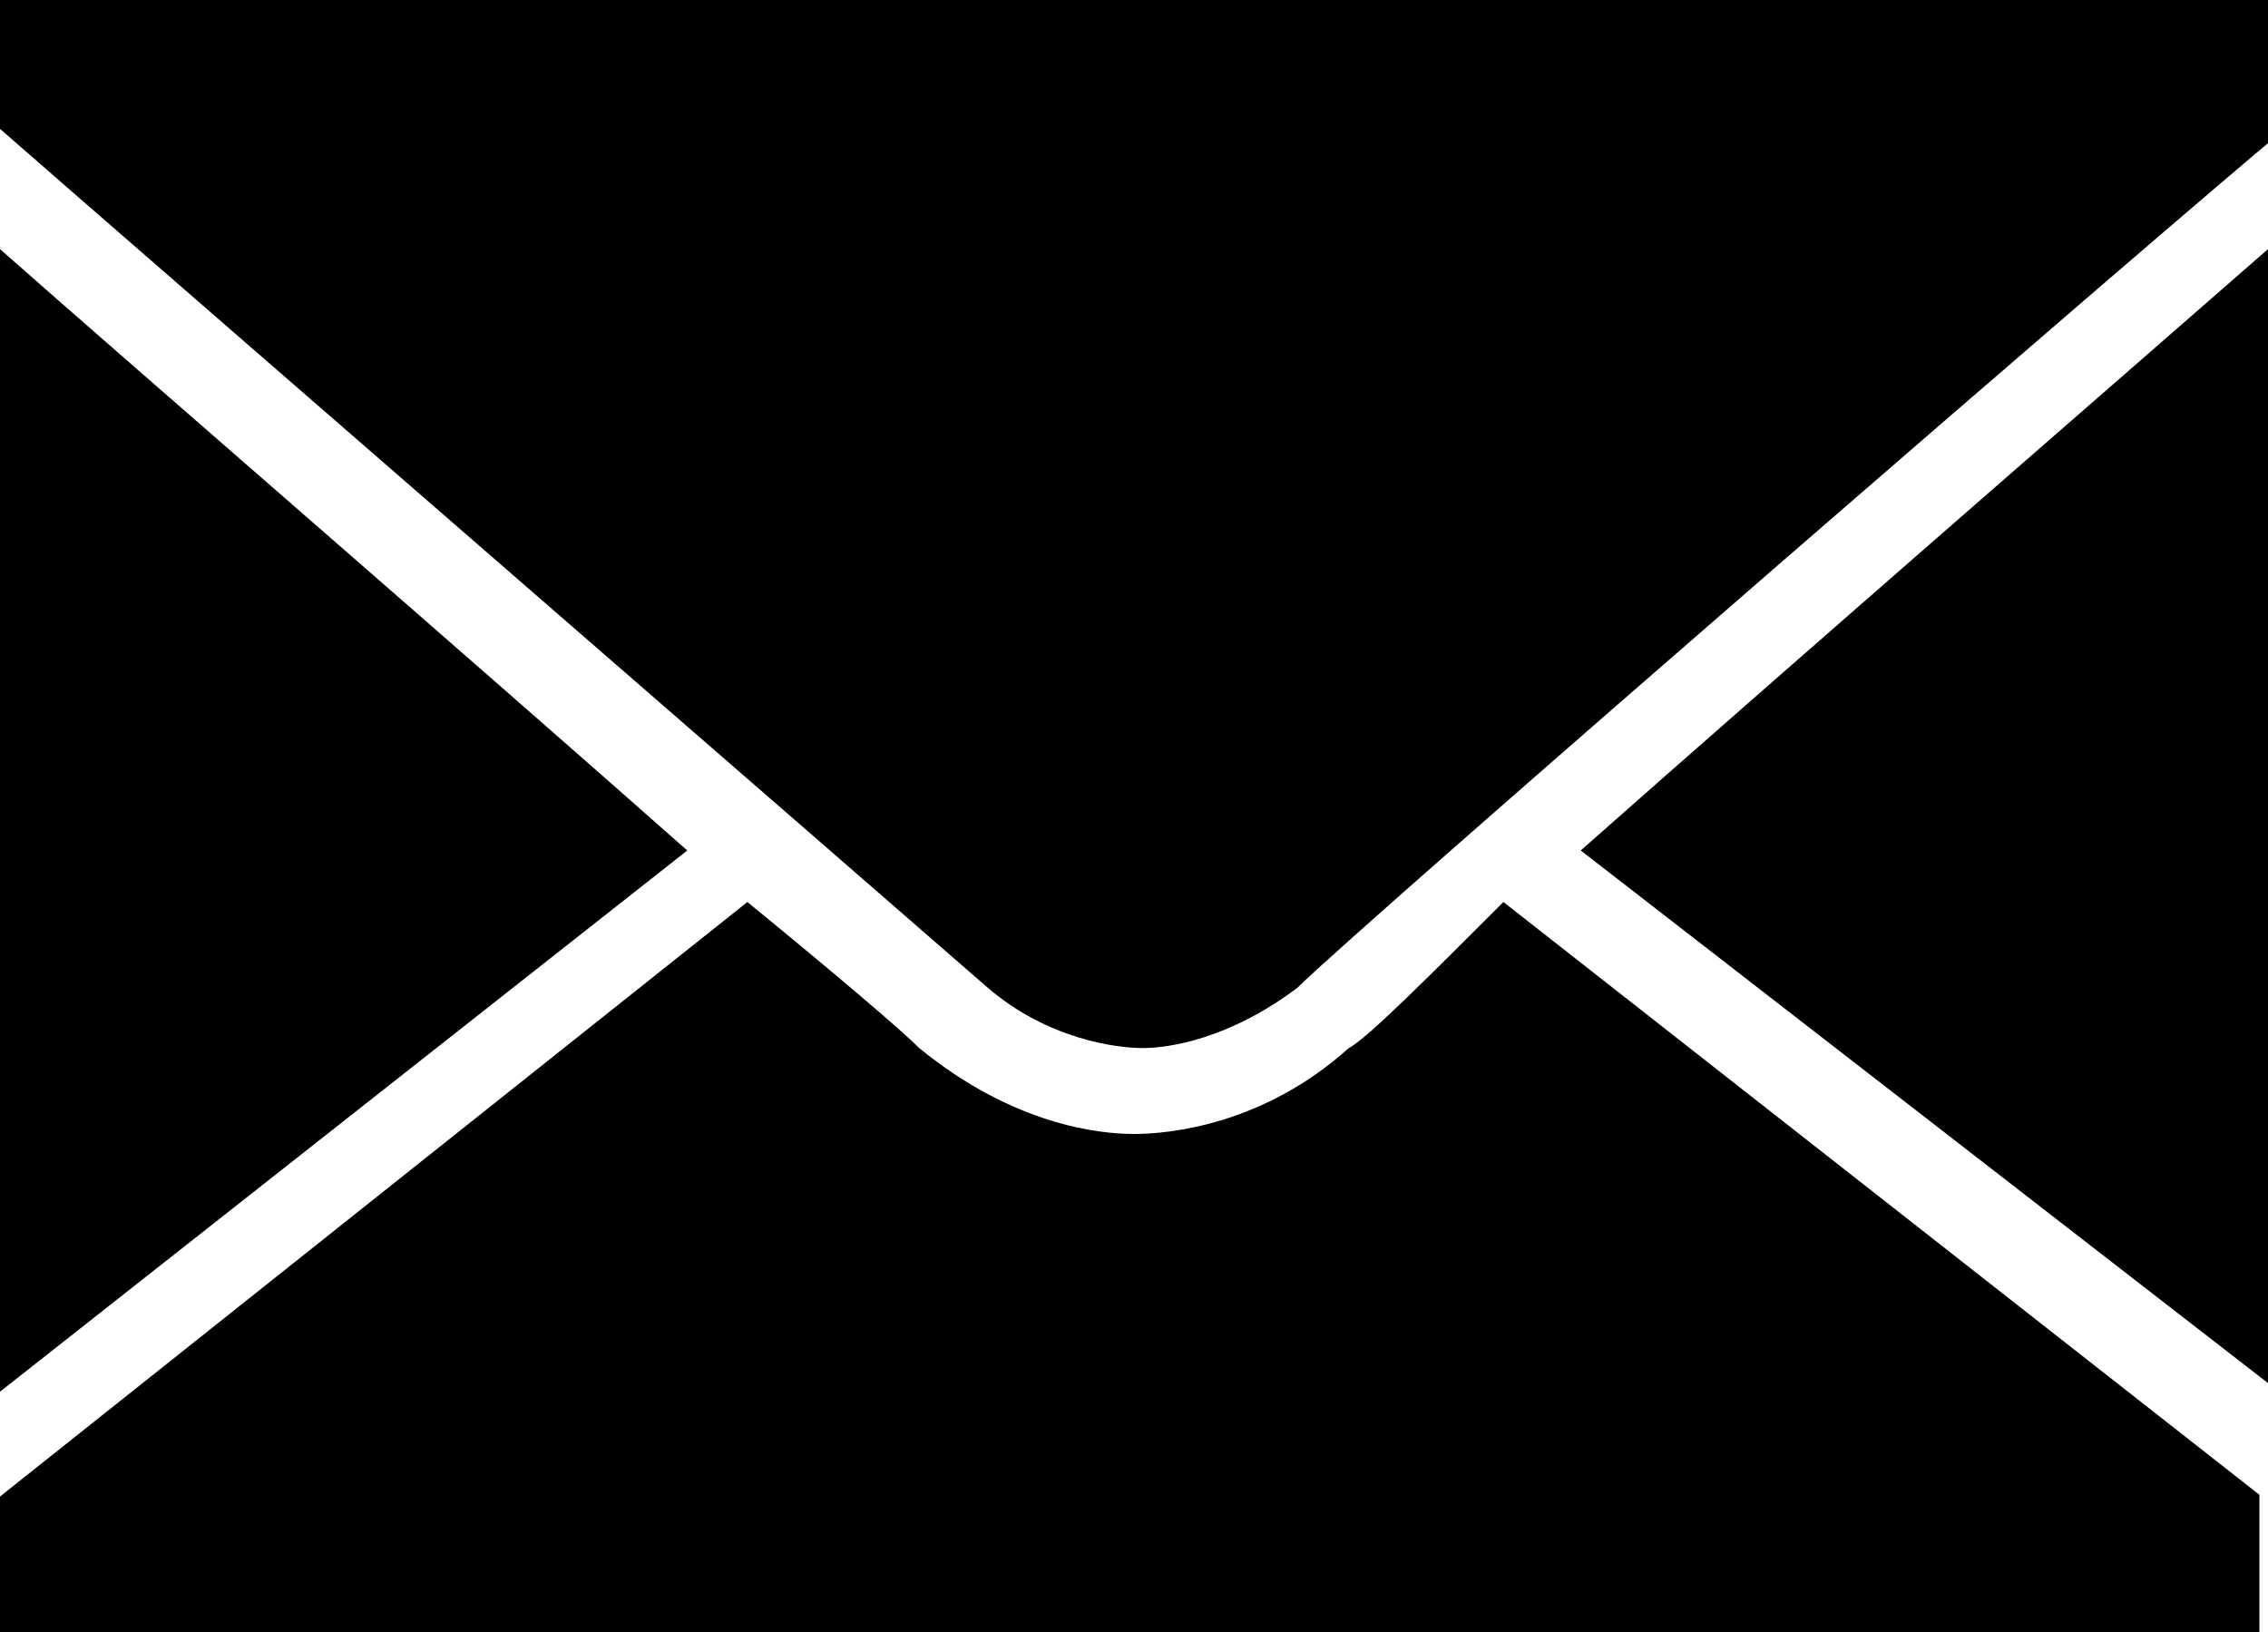 <?xml version="1.0" encoding="utf-8"?>
<!-- Generator: Adobe Illustrator 18.1.1, SVG Export Plug-In . SVG Version: 6.00 Build 0)  -->
<!DOCTYPE svg PUBLIC "-//W3C//DTD SVG 1.1//EN" "http://www.w3.org/Graphics/SVG/1.1/DTD/svg11.dtd">
<svg version="1.1" id="Layer_1" xmlns="http://www.w3.org/2000/svg" xmlns:xlink="http://www.w3.org/1999/xlink" x="0px" y="0px"
	 viewBox="0 0 26.4 19" style="enable-background:new 0 0 26.4 19;" xml:space="preserve">
<g>
	<path d="M26.4,16.1V2.9c-1.6,1.4-5.4,4.7-8,7L26.4,16.1z"/>
	<path d="M0,0v1.5c1.6,1.4,10.7,9.3,11.5,10c0.7,0.6,1.5,0.7,1.8,0.7c0.3,0,1-0.1,1.8-0.7c0.7-0.7,10.4-9.1,11.5-10V0H0z"/>
	<path d="M15.7,12.2c-1,0.9-2.1,1-2.5,1c-0.4,0-1.4-0.1-2.5-1c-0.2-0.2-0.9-0.8-2-1.7l-8.8,7V19h26.4v-1.6l-8.8-6.9
		C16.6,11.4,15.9,12.1,15.7,12.2z"/>
	<path d="M0,2.9v13.3l8-6.3C5.4,7.6,1.7,4.4,0,2.9z"/>
</g>
</svg>
